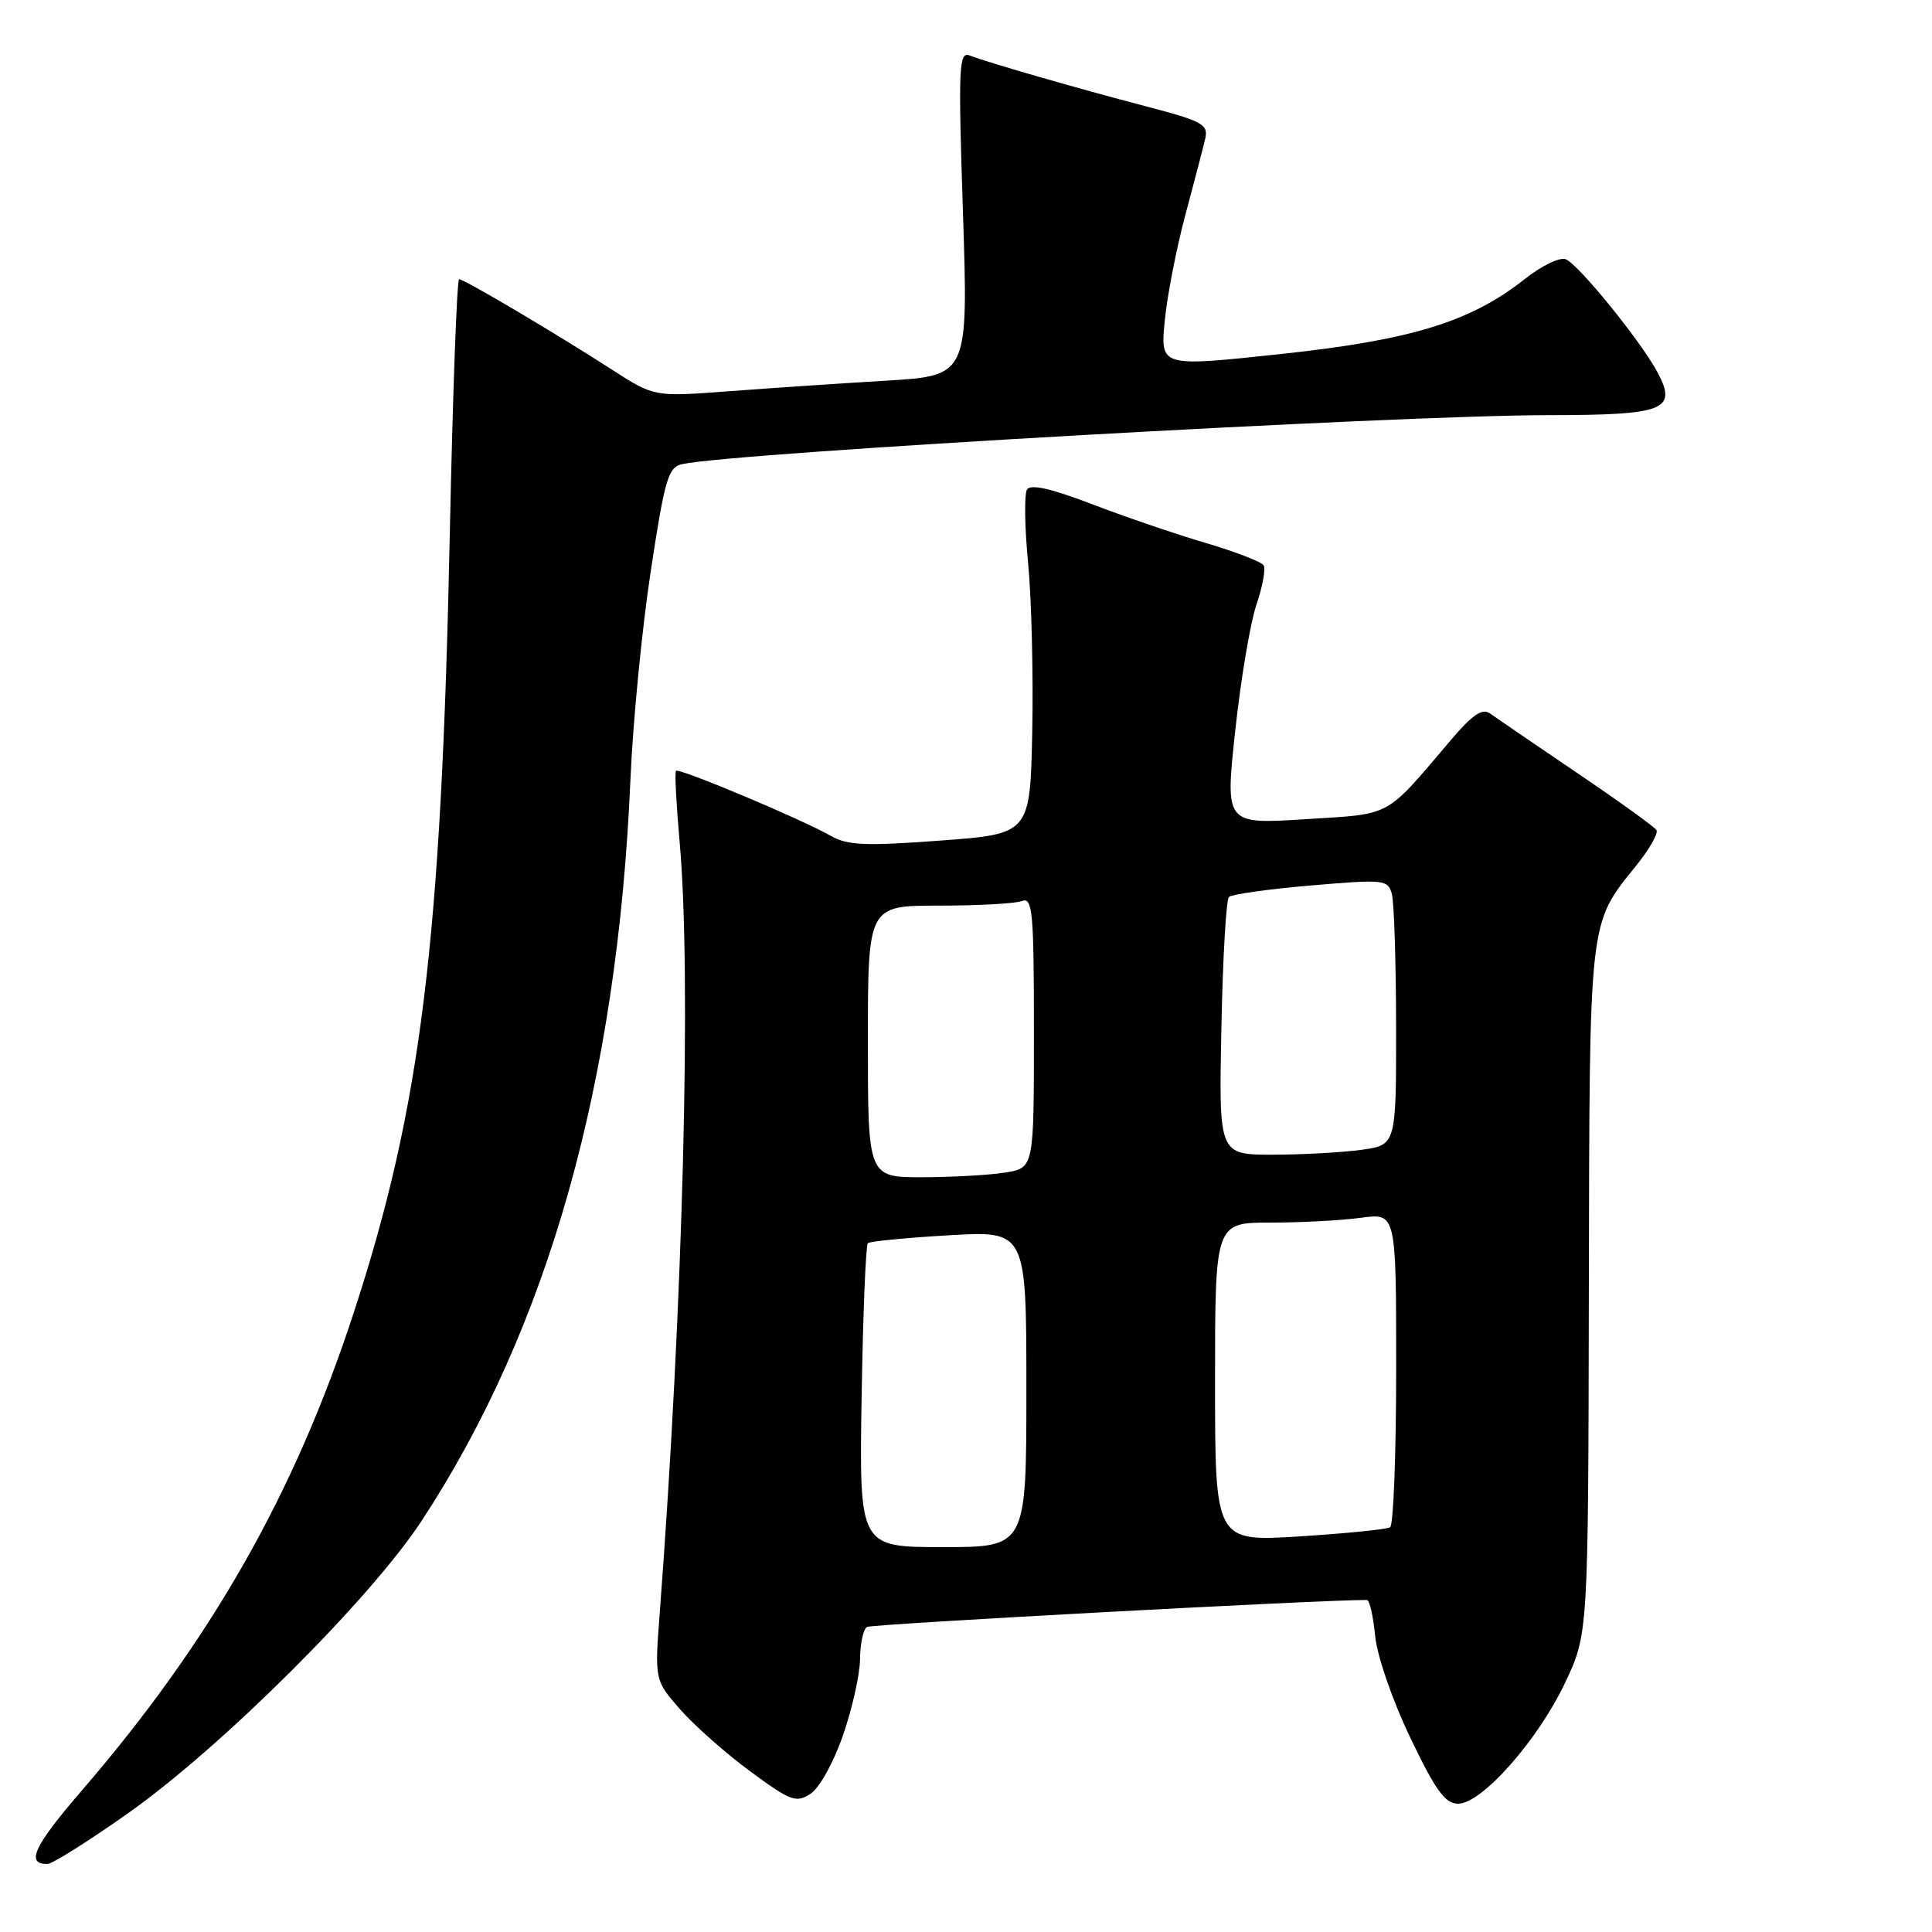 <?xml version="1.0" encoding="UTF-8" standalone="no"?>
<!DOCTYPE svg PUBLIC "-//W3C//DTD SVG 1.1//EN" "http://www.w3.org/Graphics/SVG/1.1/DTD/svg11.dtd" >
<svg xmlns="http://www.w3.org/2000/svg" xmlns:xlink="http://www.w3.org/1999/xlink" version="1.1" viewBox="0 0 256 256">
 <g >
 <path fill="currentColor"
d=" M 17.00 240.24 C 29.35 231.52 49.11 211.84 55.88 201.50 C 72.67 175.88 81.82 143.37 83.54 103.21 C 83.86 95.67 85.07 83.30 86.22 75.73 C 88.09 63.44 88.53 61.91 90.40 61.50 C 97.23 59.98 185.04 55.02 205.13 55.01 C 220.60 55.00 222.30 54.34 219.62 49.32 C 217.43 45.21 209.13 34.99 207.46 34.35 C 206.68 34.05 204.25 35.22 202.06 36.96 C 194.86 42.65 187.07 45.05 169.63 46.92 C 153.75 48.62 153.75 48.62 154.33 42.56 C 154.65 39.23 155.88 32.90 157.06 28.50 C 158.24 24.10 159.43 19.55 159.70 18.38 C 160.13 16.48 159.35 16.05 151.84 14.09 C 142.76 11.71 131.00 8.32 128.48 7.35 C 127.05 6.80 126.96 8.85 127.60 28.27 C 128.30 49.79 128.30 49.79 117.40 50.44 C 111.40 50.80 102.04 51.43 96.59 51.84 C 86.68 52.59 86.68 52.59 81.09 48.98 C 73.63 44.17 61.52 37.00 60.84 37.00 C 60.54 37.00 59.99 52.19 59.60 70.75 C 58.48 124.87 55.80 146.61 46.87 173.94 C 39.04 197.93 27.93 217.45 10.80 237.30 C 4.47 244.64 3.36 247.04 6.31 246.98 C 6.96 246.96 11.78 243.93 17.00 240.24 Z  M 111.71 229.91 C 112.93 226.38 113.95 221.84 113.96 219.81 C 113.98 217.78 114.39 215.88 114.87 215.58 C 115.48 215.20 174.47 212.01 181.12 212.00 C 181.47 212.00 181.96 214.14 182.21 216.75 C 182.48 219.45 184.49 225.28 186.87 230.25 C 190.21 237.24 191.49 239.00 193.21 239.00 C 196.34 239.00 203.76 230.62 207.37 223.00 C 210.45 216.50 210.45 216.50 210.53 171.00 C 210.63 121.07 210.46 122.59 216.86 114.63 C 218.57 112.50 219.76 110.41 219.49 109.99 C 219.23 109.56 214.46 106.13 208.89 102.36 C 203.32 98.59 198.16 95.06 197.42 94.53 C 196.42 93.81 195.09 94.71 192.29 98.01 C 183.39 108.48 184.62 107.81 172.92 108.55 C 162.34 109.22 162.34 109.22 163.67 96.86 C 164.40 90.06 165.67 82.53 166.48 80.13 C 167.30 77.72 167.73 75.37 167.44 74.91 C 167.15 74.44 163.68 73.10 159.71 71.93 C 155.74 70.76 148.96 68.44 144.63 66.78 C 139.25 64.72 136.55 64.11 136.08 64.87 C 135.71 65.47 135.77 69.85 136.23 74.59 C 136.68 79.33 136.93 89.35 136.78 96.85 C 136.50 110.50 136.50 110.50 124.61 111.38 C 114.70 112.12 112.29 112.02 110.11 110.77 C 106.32 108.59 89.95 101.71 89.57 102.14 C 89.39 102.34 89.61 106.55 90.05 111.50 C 91.64 129.24 90.52 172.76 87.43 213.57 C 86.74 222.63 86.74 222.63 90.12 226.50 C 91.98 228.62 96.15 232.31 99.39 234.70 C 104.75 238.65 105.48 238.93 107.39 237.69 C 108.58 236.92 110.47 233.52 111.71 229.91 Z  M 114.17 185.08 C 114.35 174.13 114.72 164.96 115.00 164.72 C 115.28 164.48 120.11 164.01 125.75 163.68 C 136.00 163.08 136.00 163.08 136.00 184.04 C 136.00 205.00 136.00 205.00 124.92 205.00 C 113.85 205.00 113.85 205.00 114.17 185.08 Z  M 161.00 183.14 C 161.00 162.00 161.00 162.00 168.36 162.00 C 172.41 162.00 177.81 161.71 180.36 161.36 C 185.00 160.73 185.00 160.73 185.00 181.31 C 185.00 192.62 184.64 202.10 184.20 202.37 C 183.76 202.65 178.36 203.19 172.20 203.58 C 161.00 204.28 161.00 204.28 161.00 183.14 Z  M 115.00 138.00 C 115.00 120.00 115.00 120.00 124.42 120.00 C 129.60 120.00 134.55 119.73 135.42 119.39 C 136.82 118.85 137.00 120.78 137.00 136.76 C 137.00 154.74 137.00 154.74 133.25 155.36 C 131.19 155.70 126.24 155.98 122.25 155.99 C 115.00 156.00 115.00 156.00 115.00 138.00 Z  M 161.84 136.25 C 162.02 127.04 162.47 119.21 162.84 118.85 C 163.20 118.50 168.09 117.81 173.69 117.33 C 183.45 116.50 183.91 116.54 184.43 118.48 C 184.73 119.59 184.98 127.53 184.99 136.11 C 185.00 151.73 185.00 151.73 180.36 152.36 C 177.81 152.71 172.52 153.00 168.61 153.00 C 161.50 153.00 161.50 153.00 161.84 136.25 Z "/>
</g>
</svg>